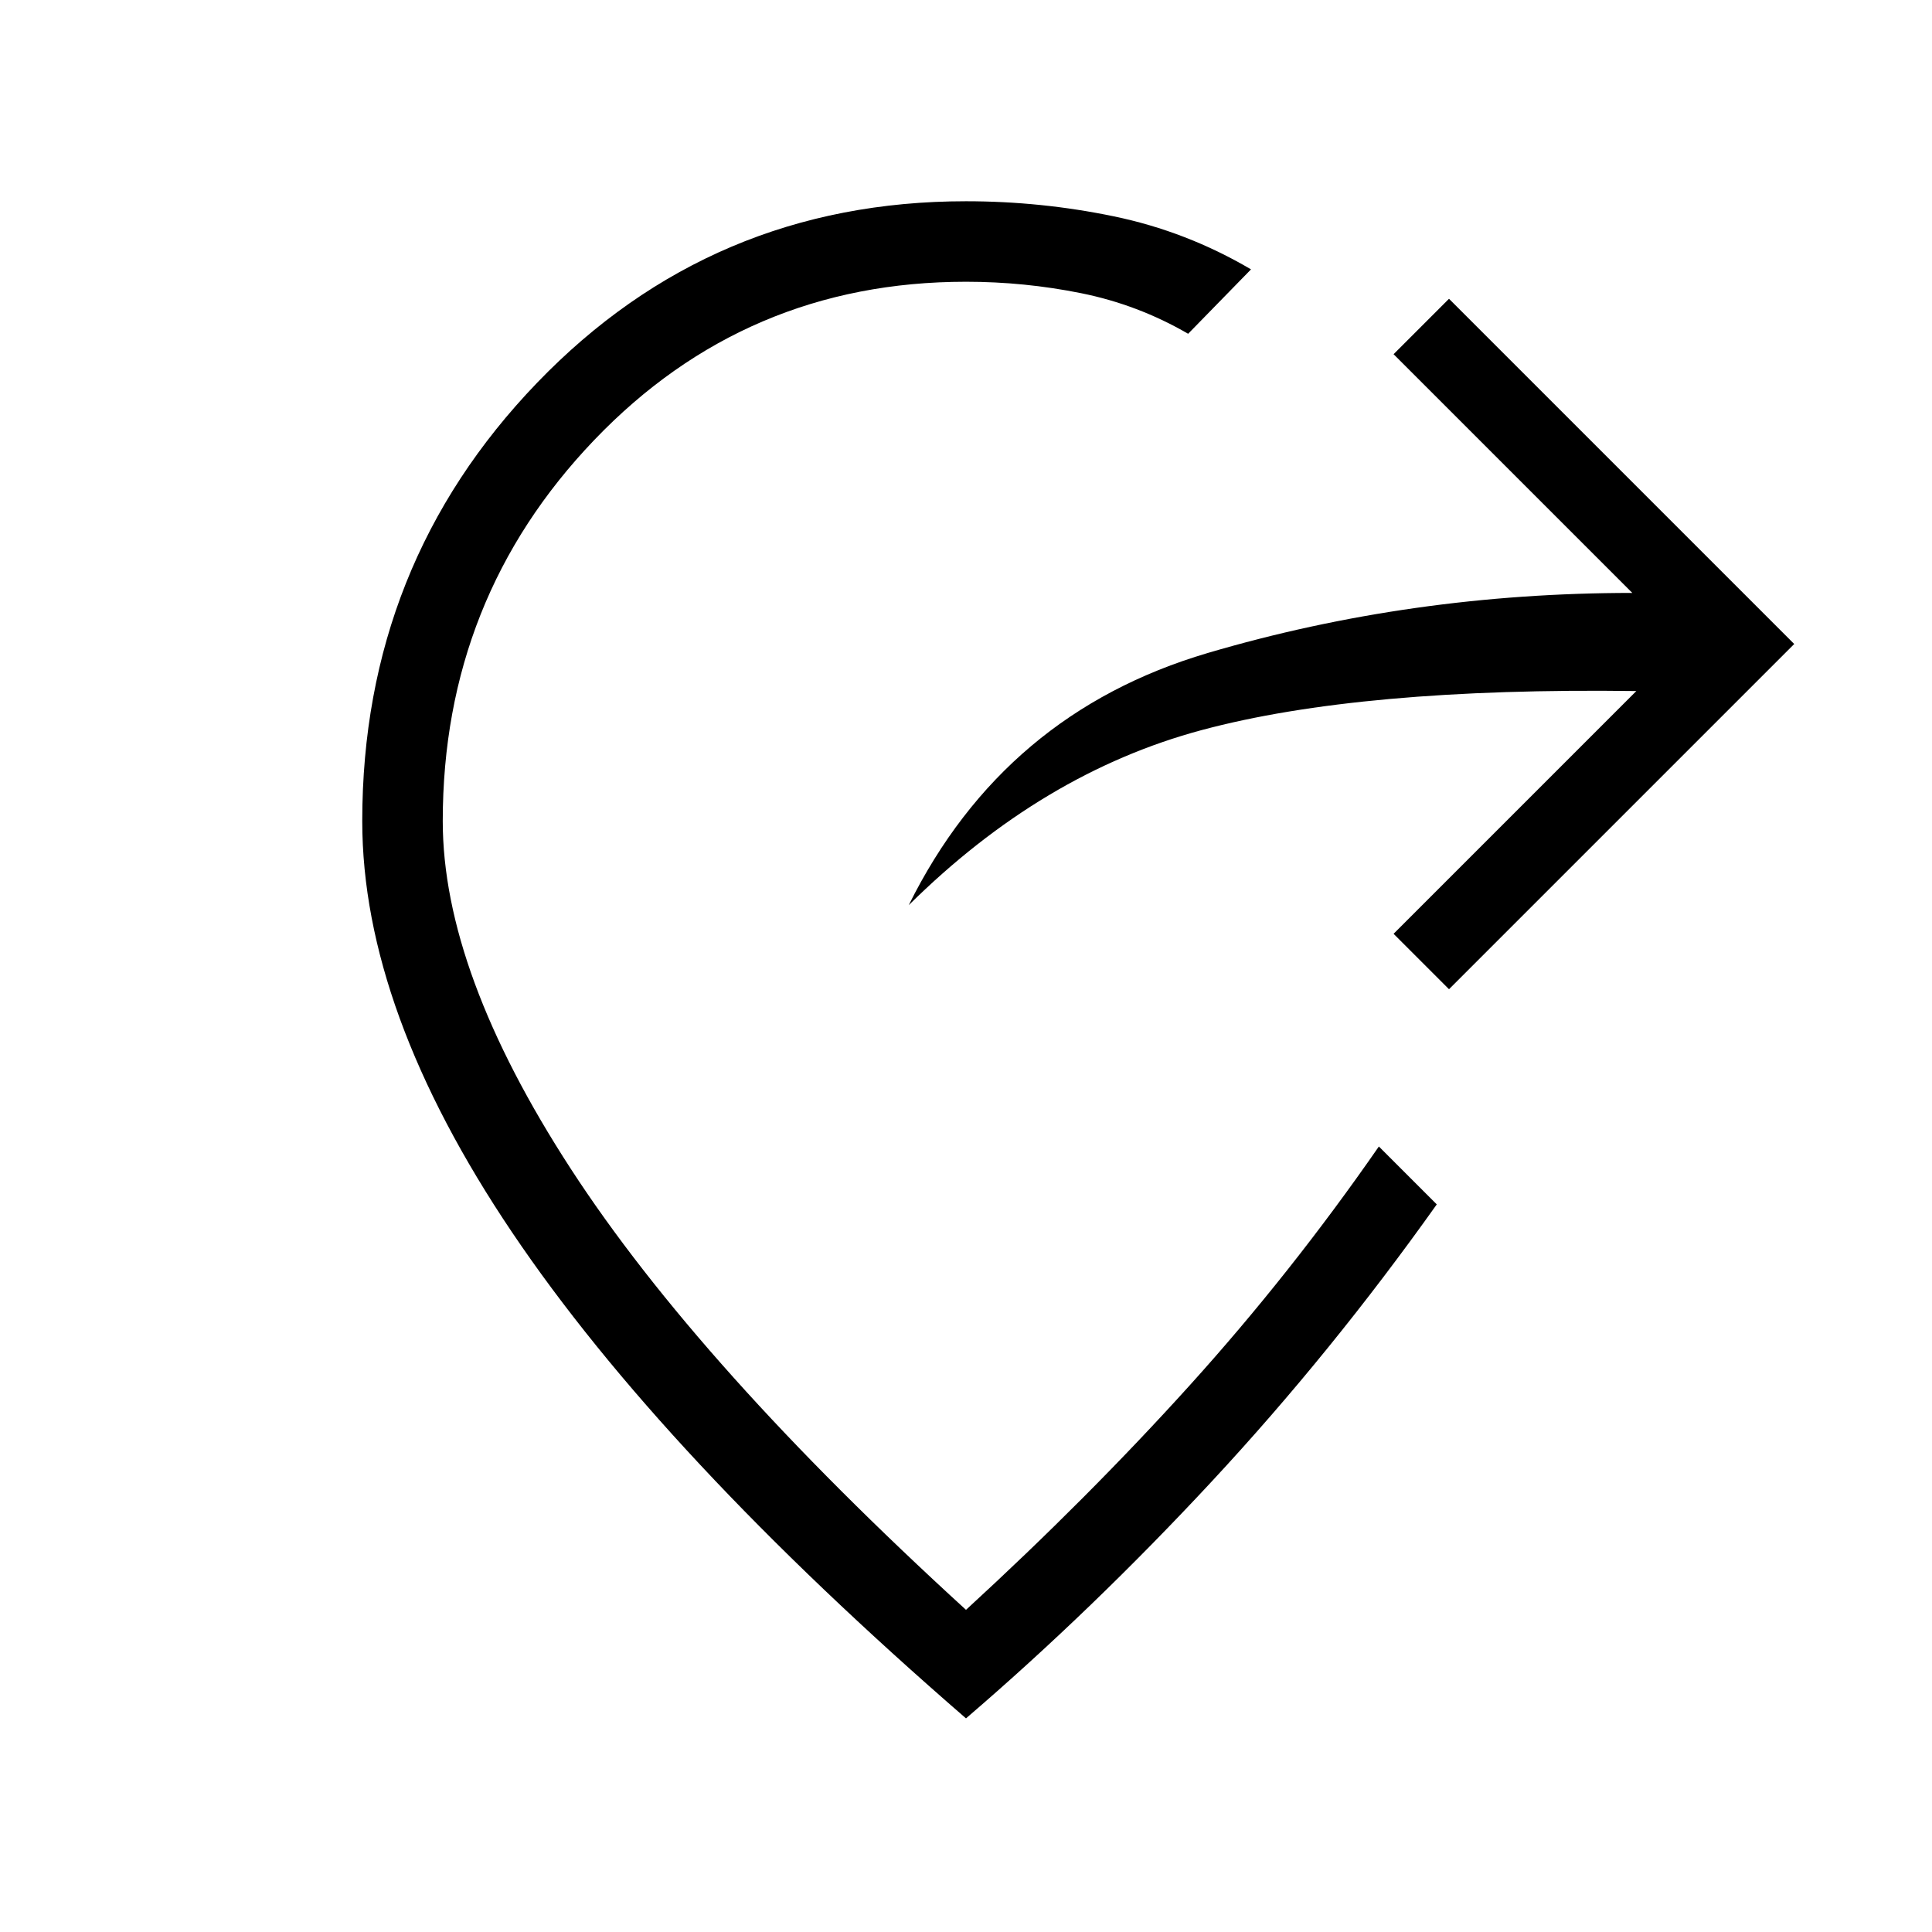 <svg xmlns="http://www.w3.org/2000/svg" height="24" viewBox="0 -960 960 960" width="24"><path d="M720-468.46 692.46-496l120.62-120.62q-136.85-1.84-215.96 19.39-79.12 21.23-145.58 87 47.38-95.46 148.61-125.31 101.23-29.84 210.93-29.84L692.46-784 720-811.54 891.54-640 720-468.46ZM480-106.15Q329-237 254.5-347.58 180-458.15 180-552q0-127.54 86.85-217.77Q353.69-860 480-860q37.31 0 73.46 7.5 36.16 7.5 68.16 26.35l-31.24 32q-24.92-14.47-53.15-20.16Q509-820 480-820q-109.46 0-184.73 78.65Q220-662.69 220-552q0 74.85 63.62 172.77Q347.23-281.31 480-160.08q60.77-55.77 111.15-111.54 50.39-55.76 94-118.69l28.77 28.77Q661.62-287.92 602.23-224 542.85-160.08 480-106.15Z"/></svg>
